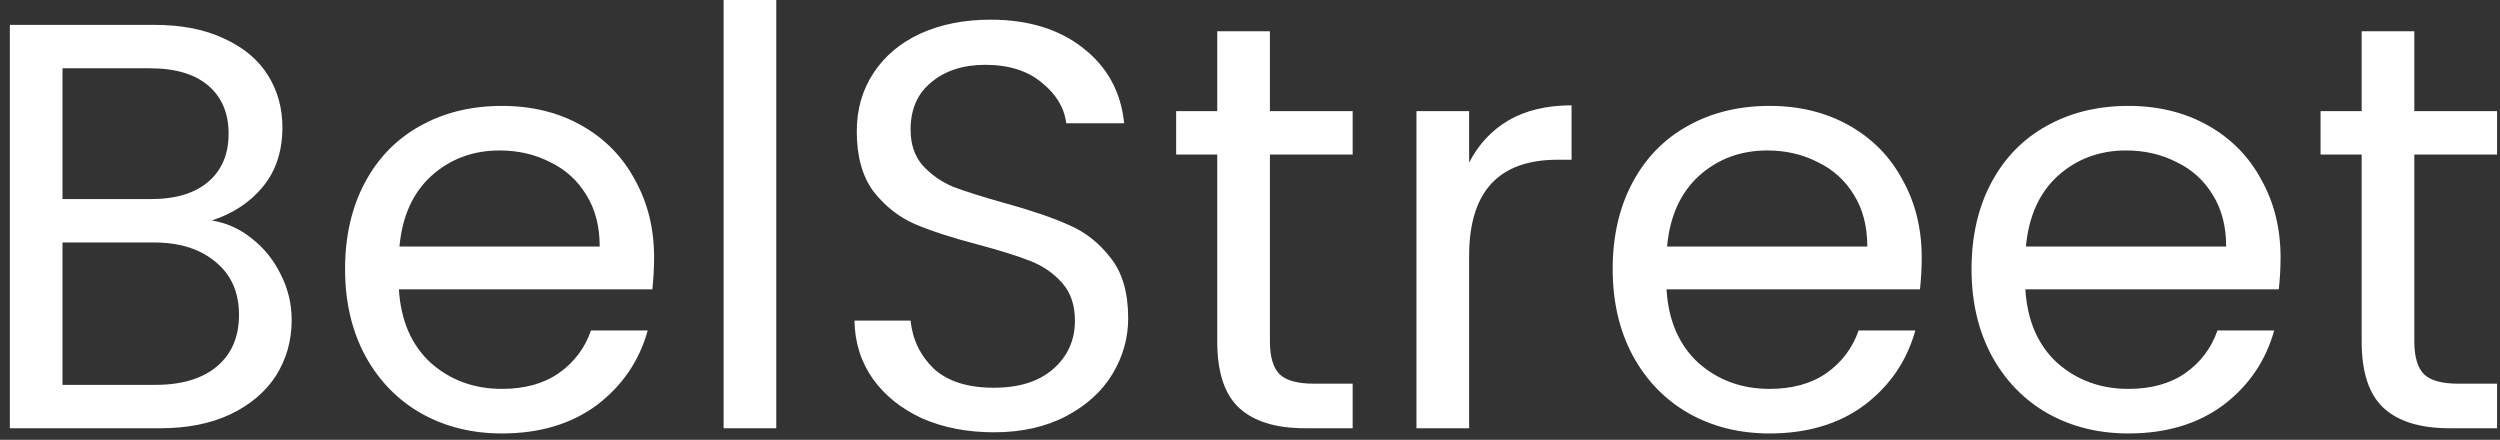 <svg width="216" height="38" viewBox="0 0 216 38" fill="none" xmlns="http://www.w3.org/2000/svg">
<rect x="0" y="0" width="216" height="38" fill="#333333" stroke="none"/>
<path d="M18.3 19.05C19.567 19.25 20.717 19.767 21.75 20.6C22.817 21.433 23.65 22.467 24.25 23.7C24.883 24.933 25.2 26.25 25.2 27.65C25.2 29.417 24.75 31.017 23.85 32.45C22.95 33.85 21.633 34.967 19.9 35.8C18.2 36.6 16.183 37 13.85 37H0.85V2.15H13.35C15.717 2.15 17.733 2.55 19.4 3.35C21.067 4.117 22.317 5.167 23.15 6.5C23.983 7.833 24.4 9.333 24.4 11C24.4 13.067 23.833 14.783 22.7 16.15C21.6 17.483 20.133 18.45 18.3 19.05ZM5.4 17.2H13.05C15.183 17.2 16.833 16.7 18 15.7C19.167 14.7 19.75 13.317 19.75 11.55C19.75 9.783 19.167 8.4 18 7.4C16.833 6.4 15.15 5.9 12.95 5.9H5.4V17.2ZM13.45 33.25C15.717 33.25 17.483 32.717 18.75 31.65C20.017 30.583 20.65 29.1 20.65 27.2C20.65 25.267 19.983 23.75 18.65 22.65C17.317 21.517 15.533 20.95 13.3 20.95H5.4V33.25H13.45ZM56.514 22.25C56.514 23.117 56.464 24.033 56.364 25H34.464C34.631 27.7 35.547 29.817 37.214 31.35C38.914 32.85 40.964 33.6 43.364 33.6C45.331 33.6 46.964 33.15 48.264 32.25C49.597 31.317 50.531 30.083 51.064 28.55H55.964C55.231 31.183 53.764 33.333 51.564 35C49.364 36.633 46.631 37.45 43.364 37.45C40.764 37.45 38.431 36.867 36.364 35.7C34.331 34.533 32.731 32.883 31.564 30.75C30.397 28.583 29.814 26.083 29.814 23.25C29.814 20.417 30.381 17.933 31.514 15.8C32.647 13.667 34.231 12.033 36.264 10.9C38.331 9.733 40.697 9.15 43.364 9.15C45.964 9.15 48.264 9.717 50.264 10.85C52.264 11.983 53.797 13.55 54.864 15.55C55.964 17.517 56.514 19.75 56.514 22.25ZM51.814 21.3C51.814 19.567 51.431 18.083 50.664 16.85C49.897 15.583 48.847 14.633 47.514 14C46.214 13.333 44.764 13 43.164 13C40.864 13 38.897 13.733 37.264 15.2C35.664 16.667 34.747 18.7 34.514 21.3H51.814ZM67.07 -4.76837e-07V37H62.52V-4.76837e-07H67.07ZM85.875 37.35C83.575 37.35 81.508 36.95 79.675 36.15C77.875 35.317 76.458 34.183 75.425 32.75C74.391 31.283 73.858 29.6 73.825 27.7H78.675C78.841 29.333 79.508 30.717 80.675 31.85C81.875 32.95 83.608 33.5 85.875 33.5C88.041 33.5 89.741 32.967 90.975 31.9C92.241 30.8 92.875 29.4 92.875 27.7C92.875 26.367 92.508 25.283 91.775 24.45C91.041 23.617 90.125 22.983 89.025 22.55C87.925 22.117 86.441 21.65 84.575 21.15C82.275 20.55 80.425 19.95 79.025 19.35C77.658 18.75 76.475 17.817 75.475 16.55C74.508 15.25 74.025 13.517 74.025 11.35C74.025 9.45 74.508 7.767 75.475 6.3C76.441 4.833 77.791 3.7 79.525 2.9C81.291 2.1 83.308 1.7 85.575 1.7C88.841 1.7 91.508 2.517 93.575 4.15C95.675 5.783 96.858 7.95 97.125 10.65H92.125C91.958 9.317 91.258 8.15 90.025 7.15C88.791 6.117 87.158 5.6 85.125 5.6C83.225 5.6 81.675 6.1 80.475 7.1C79.275 8.067 78.675 9.433 78.675 11.2C78.675 12.467 79.025 13.5 79.725 14.3C80.458 15.1 81.341 15.717 82.375 16.15C83.441 16.55 84.925 17.017 86.825 17.55C89.125 18.183 90.975 18.817 92.375 19.45C93.775 20.05 94.975 21 95.975 22.3C96.975 23.567 97.475 25.3 97.475 27.5C97.475 29.2 97.025 30.8 96.125 32.3C95.225 33.8 93.891 35.017 92.125 35.95C90.358 36.883 88.275 37.35 85.875 37.35ZM109.72 13.35V29.5C109.72 30.833 110.004 31.783 110.57 32.35C111.137 32.883 112.12 33.15 113.52 33.15H116.87V37H112.77C110.237 37 108.337 36.417 107.07 35.25C105.804 34.083 105.17 32.167 105.17 29.5V13.35H101.62V9.6H105.17V2.7H109.72V9.6H116.87V13.35H109.72ZM126.933 14.05C127.733 12.483 128.867 11.267 130.333 10.4C131.833 9.533 133.65 9.1 135.783 9.1V13.8H134.583C129.483 13.8 126.933 16.567 126.933 22.1V37H122.383V9.6H126.933V14.05ZM166.036 22.25C166.036 23.117 165.986 24.033 165.886 25H143.986C144.152 27.7 145.069 29.817 146.736 31.35C148.436 32.85 150.486 33.6 152.886 33.6C154.852 33.6 156.486 33.15 157.786 32.25C159.119 31.317 160.052 30.083 160.586 28.55H165.486C164.752 31.183 163.286 33.333 161.086 35C158.886 36.633 156.152 37.45 152.886 37.45C150.286 37.45 147.952 36.867 145.886 35.7C143.852 34.533 142.252 32.883 141.086 30.75C139.919 28.583 139.336 26.083 139.336 23.25C139.336 20.417 139.902 17.933 141.036 15.8C142.169 13.667 143.752 12.033 145.786 10.9C147.852 9.733 150.219 9.15 152.886 9.15C155.486 9.15 157.786 9.717 159.786 10.85C161.786 11.983 163.319 13.55 164.386 15.55C165.486 17.517 166.036 19.75 166.036 22.25ZM161.336 21.3C161.336 19.567 160.952 18.083 160.186 16.85C159.419 15.583 158.369 14.633 157.036 14C155.736 13.333 154.286 13 152.686 13C150.386 13 148.419 13.733 146.786 15.2C145.186 16.667 144.269 18.7 144.036 21.3H161.336ZM197.041 22.25C197.041 23.117 196.991 24.033 196.891 25H174.991C175.158 27.7 176.075 29.817 177.741 31.35C179.441 32.85 181.491 33.6 183.891 33.6C185.858 33.6 187.491 33.15 188.791 32.25C190.125 31.317 191.058 30.083 191.591 28.55H196.491C195.758 31.183 194.291 33.333 192.091 35C189.891 36.633 187.158 37.45 183.891 37.45C181.291 37.45 178.958 36.867 176.891 35.7C174.858 34.533 173.258 32.883 172.091 30.75C170.925 28.583 170.341 26.083 170.341 23.25C170.341 20.417 170.908 17.933 172.041 15.8C173.175 13.667 174.758 12.033 176.791 10.9C178.858 9.733 181.225 9.15 183.891 9.15C186.491 9.15 188.791 9.717 190.791 10.85C192.791 11.983 194.325 13.55 195.391 15.55C196.491 17.517 197.041 19.75 197.041 22.25ZM192.341 21.3C192.341 19.567 191.958 18.083 191.191 16.85C190.425 15.583 189.375 14.633 188.041 14C186.741 13.333 185.291 13 183.691 13C181.391 13 179.425 13.733 177.791 15.2C176.191 16.667 175.275 18.7 175.041 21.3H192.341ZM208.597 13.35V29.5C208.597 30.833 208.881 31.783 209.447 32.35C210.014 32.883 210.997 33.15 212.397 33.15H215.747V37H211.647C209.114 37 207.214 36.417 205.947 35.25C204.681 34.083 204.047 32.167 204.047 29.5V13.35H200.497V9.6H204.047V2.7H208.597V9.6H215.747V13.35H208.597Z" fill="white"/>
</svg>
